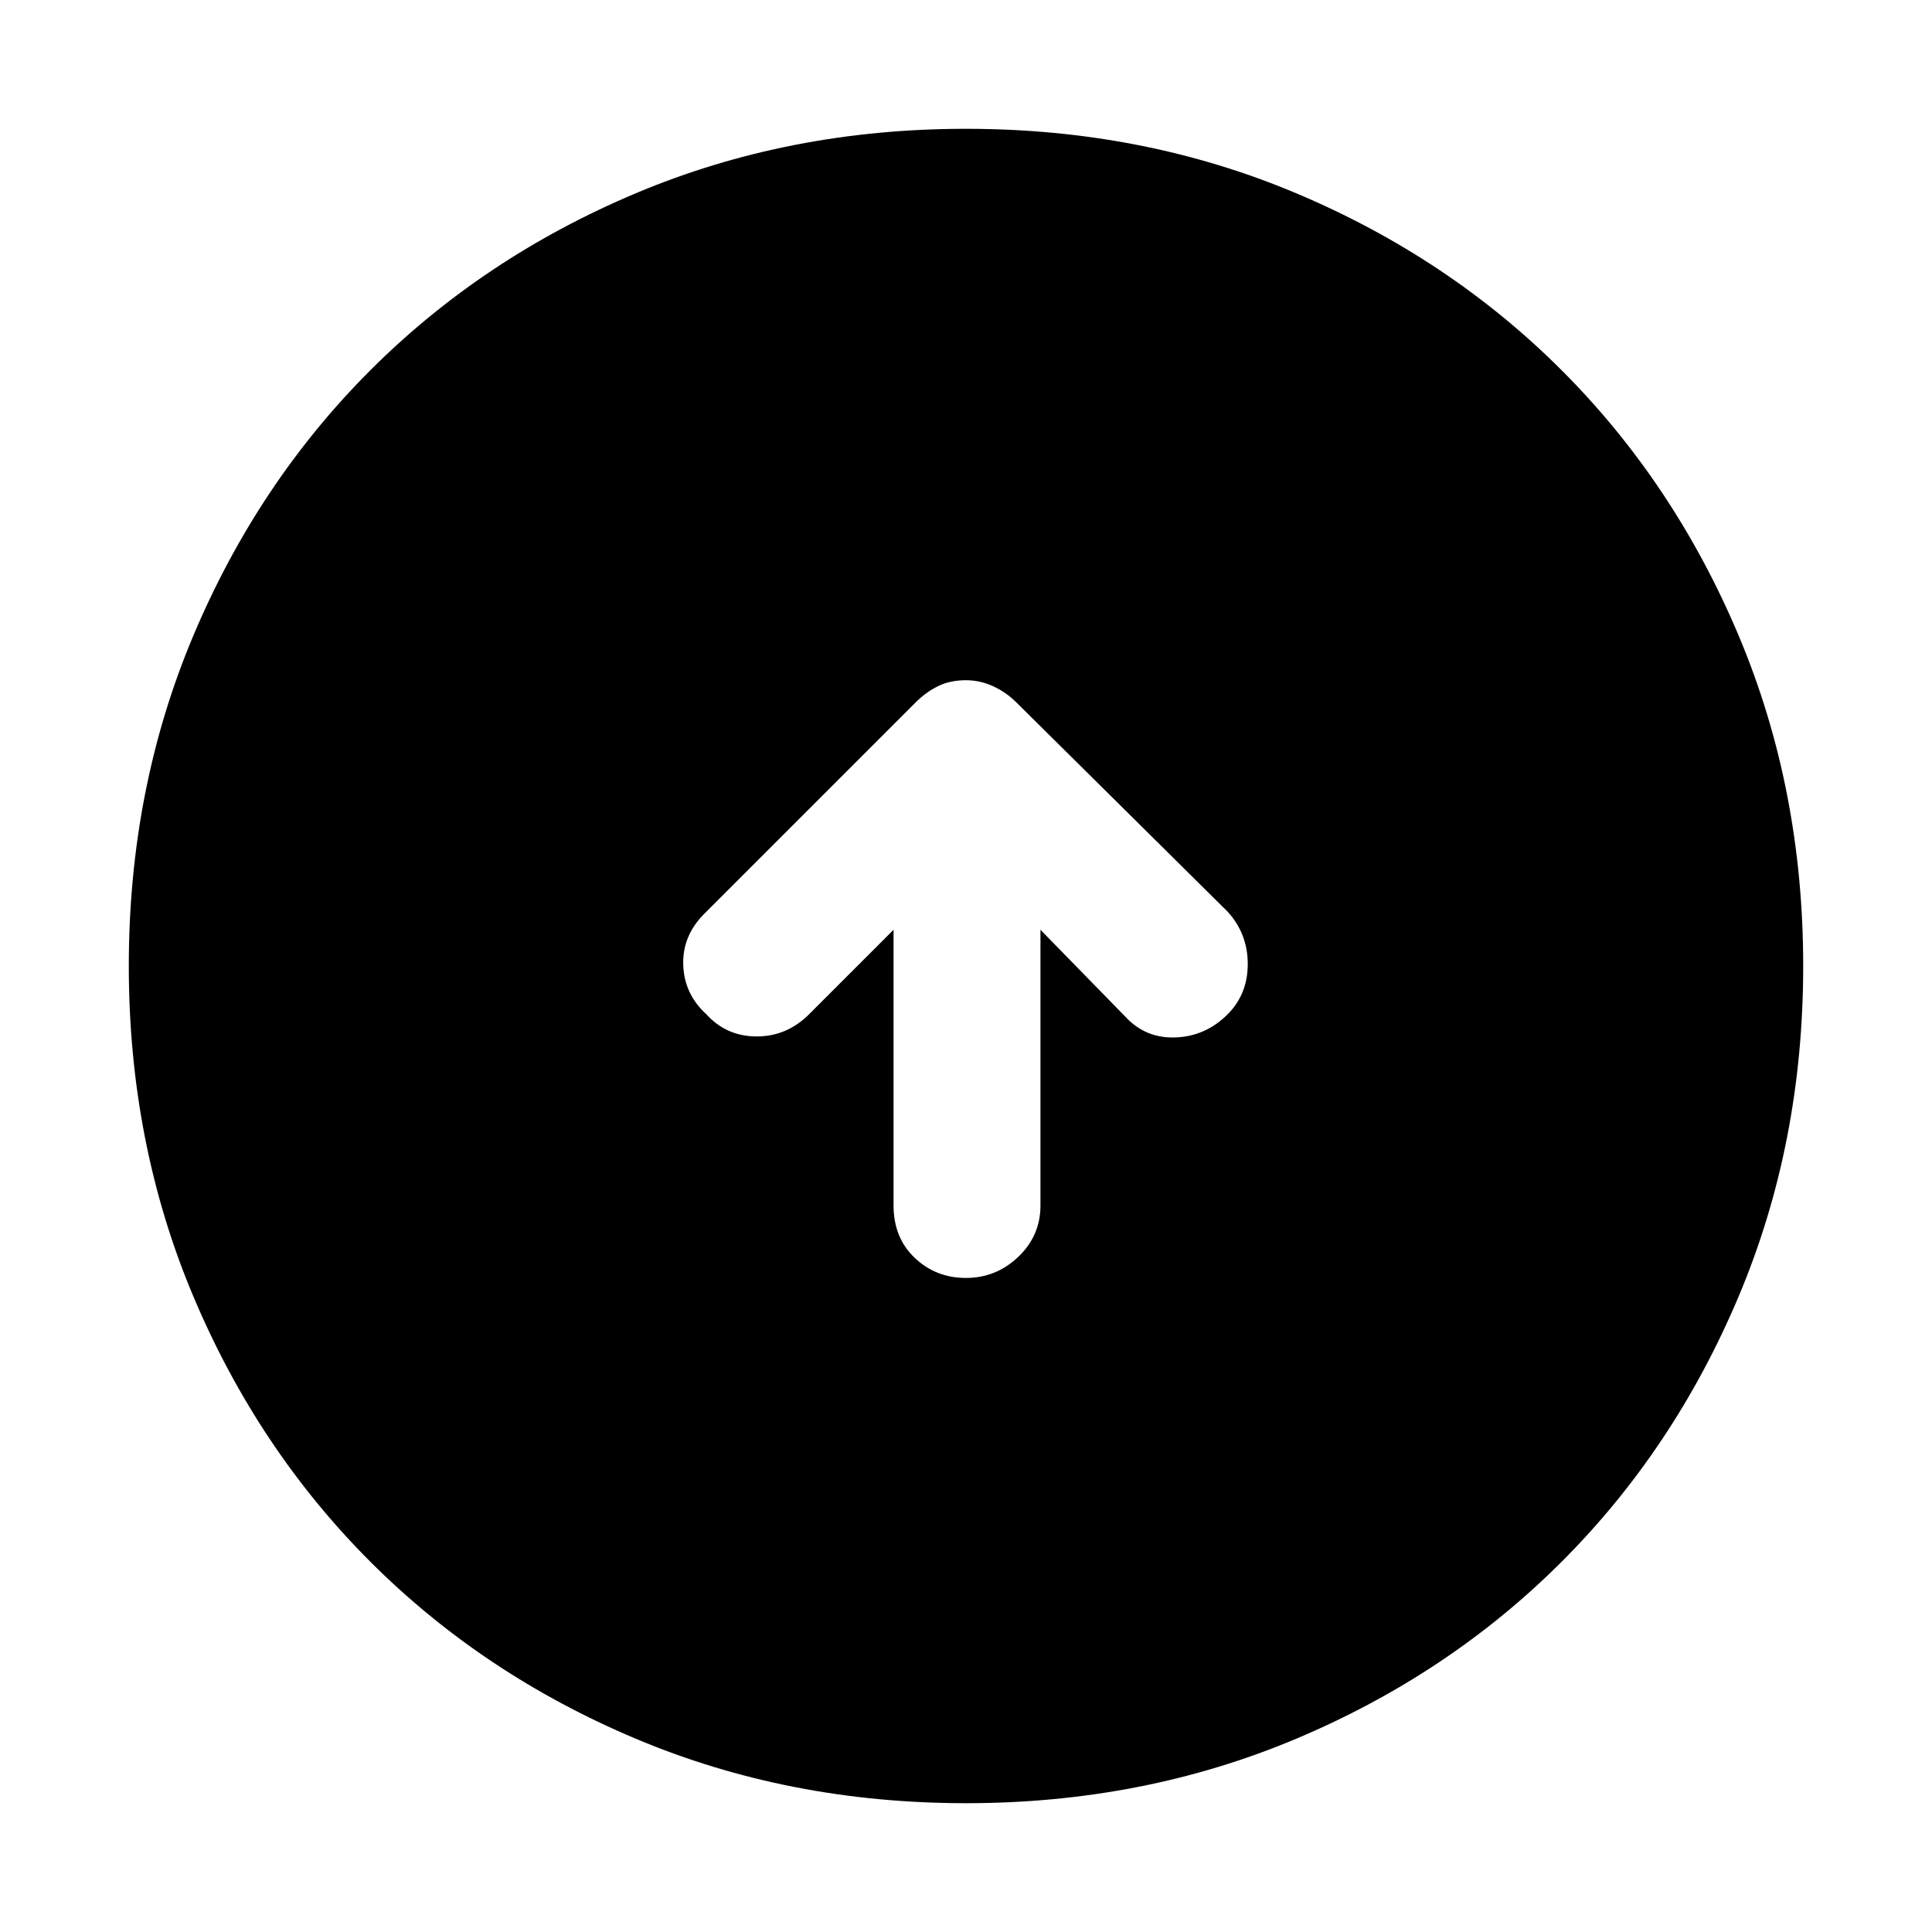 <svg xmlns="http://www.w3.org/2000/svg" height="48" width="48"><path d="M24 31.75Q24.75 31.75 25.3 31.225Q25.85 30.7 25.85 29.95V23.1L27.95 25.25Q28.45 25.8 29.2 25.775Q29.95 25.75 30.5 25.2Q31 24.7 31 23.95Q31 23.2 30.5 22.65L25.25 17.45Q25 17.2 24.675 17.05Q24.35 16.9 24 16.9Q23.6 16.9 23.3 17.05Q23 17.2 22.75 17.45L17.5 22.7Q16.95 23.25 16.975 23.975Q17 24.7 17.55 25.2Q18.05 25.75 18.8 25.75Q19.55 25.75 20.1 25.2L22.2 23.1V29.95Q22.2 30.75 22.725 31.25Q23.25 31.75 24 31.75ZM24 44.8Q19.6 44.8 15.8 43.2Q12 41.6 9.2 38.8Q6.4 36 4.8 32.2Q3.2 28.4 3.2 24Q3.2 19.6 4.8 15.8Q6.4 12 9.2 9.2Q12 6.4 15.8 4.8Q19.6 3.2 24 3.2Q28.4 3.2 32.2 4.8Q36 6.4 38.8 9.2Q41.6 12 43.2 15.8Q44.8 19.6 44.8 24Q44.8 28.4 43.2 32.2Q41.6 36 38.8 38.8Q36 41.6 32.2 43.2Q28.4 44.8 24 44.8Z"/></svg>